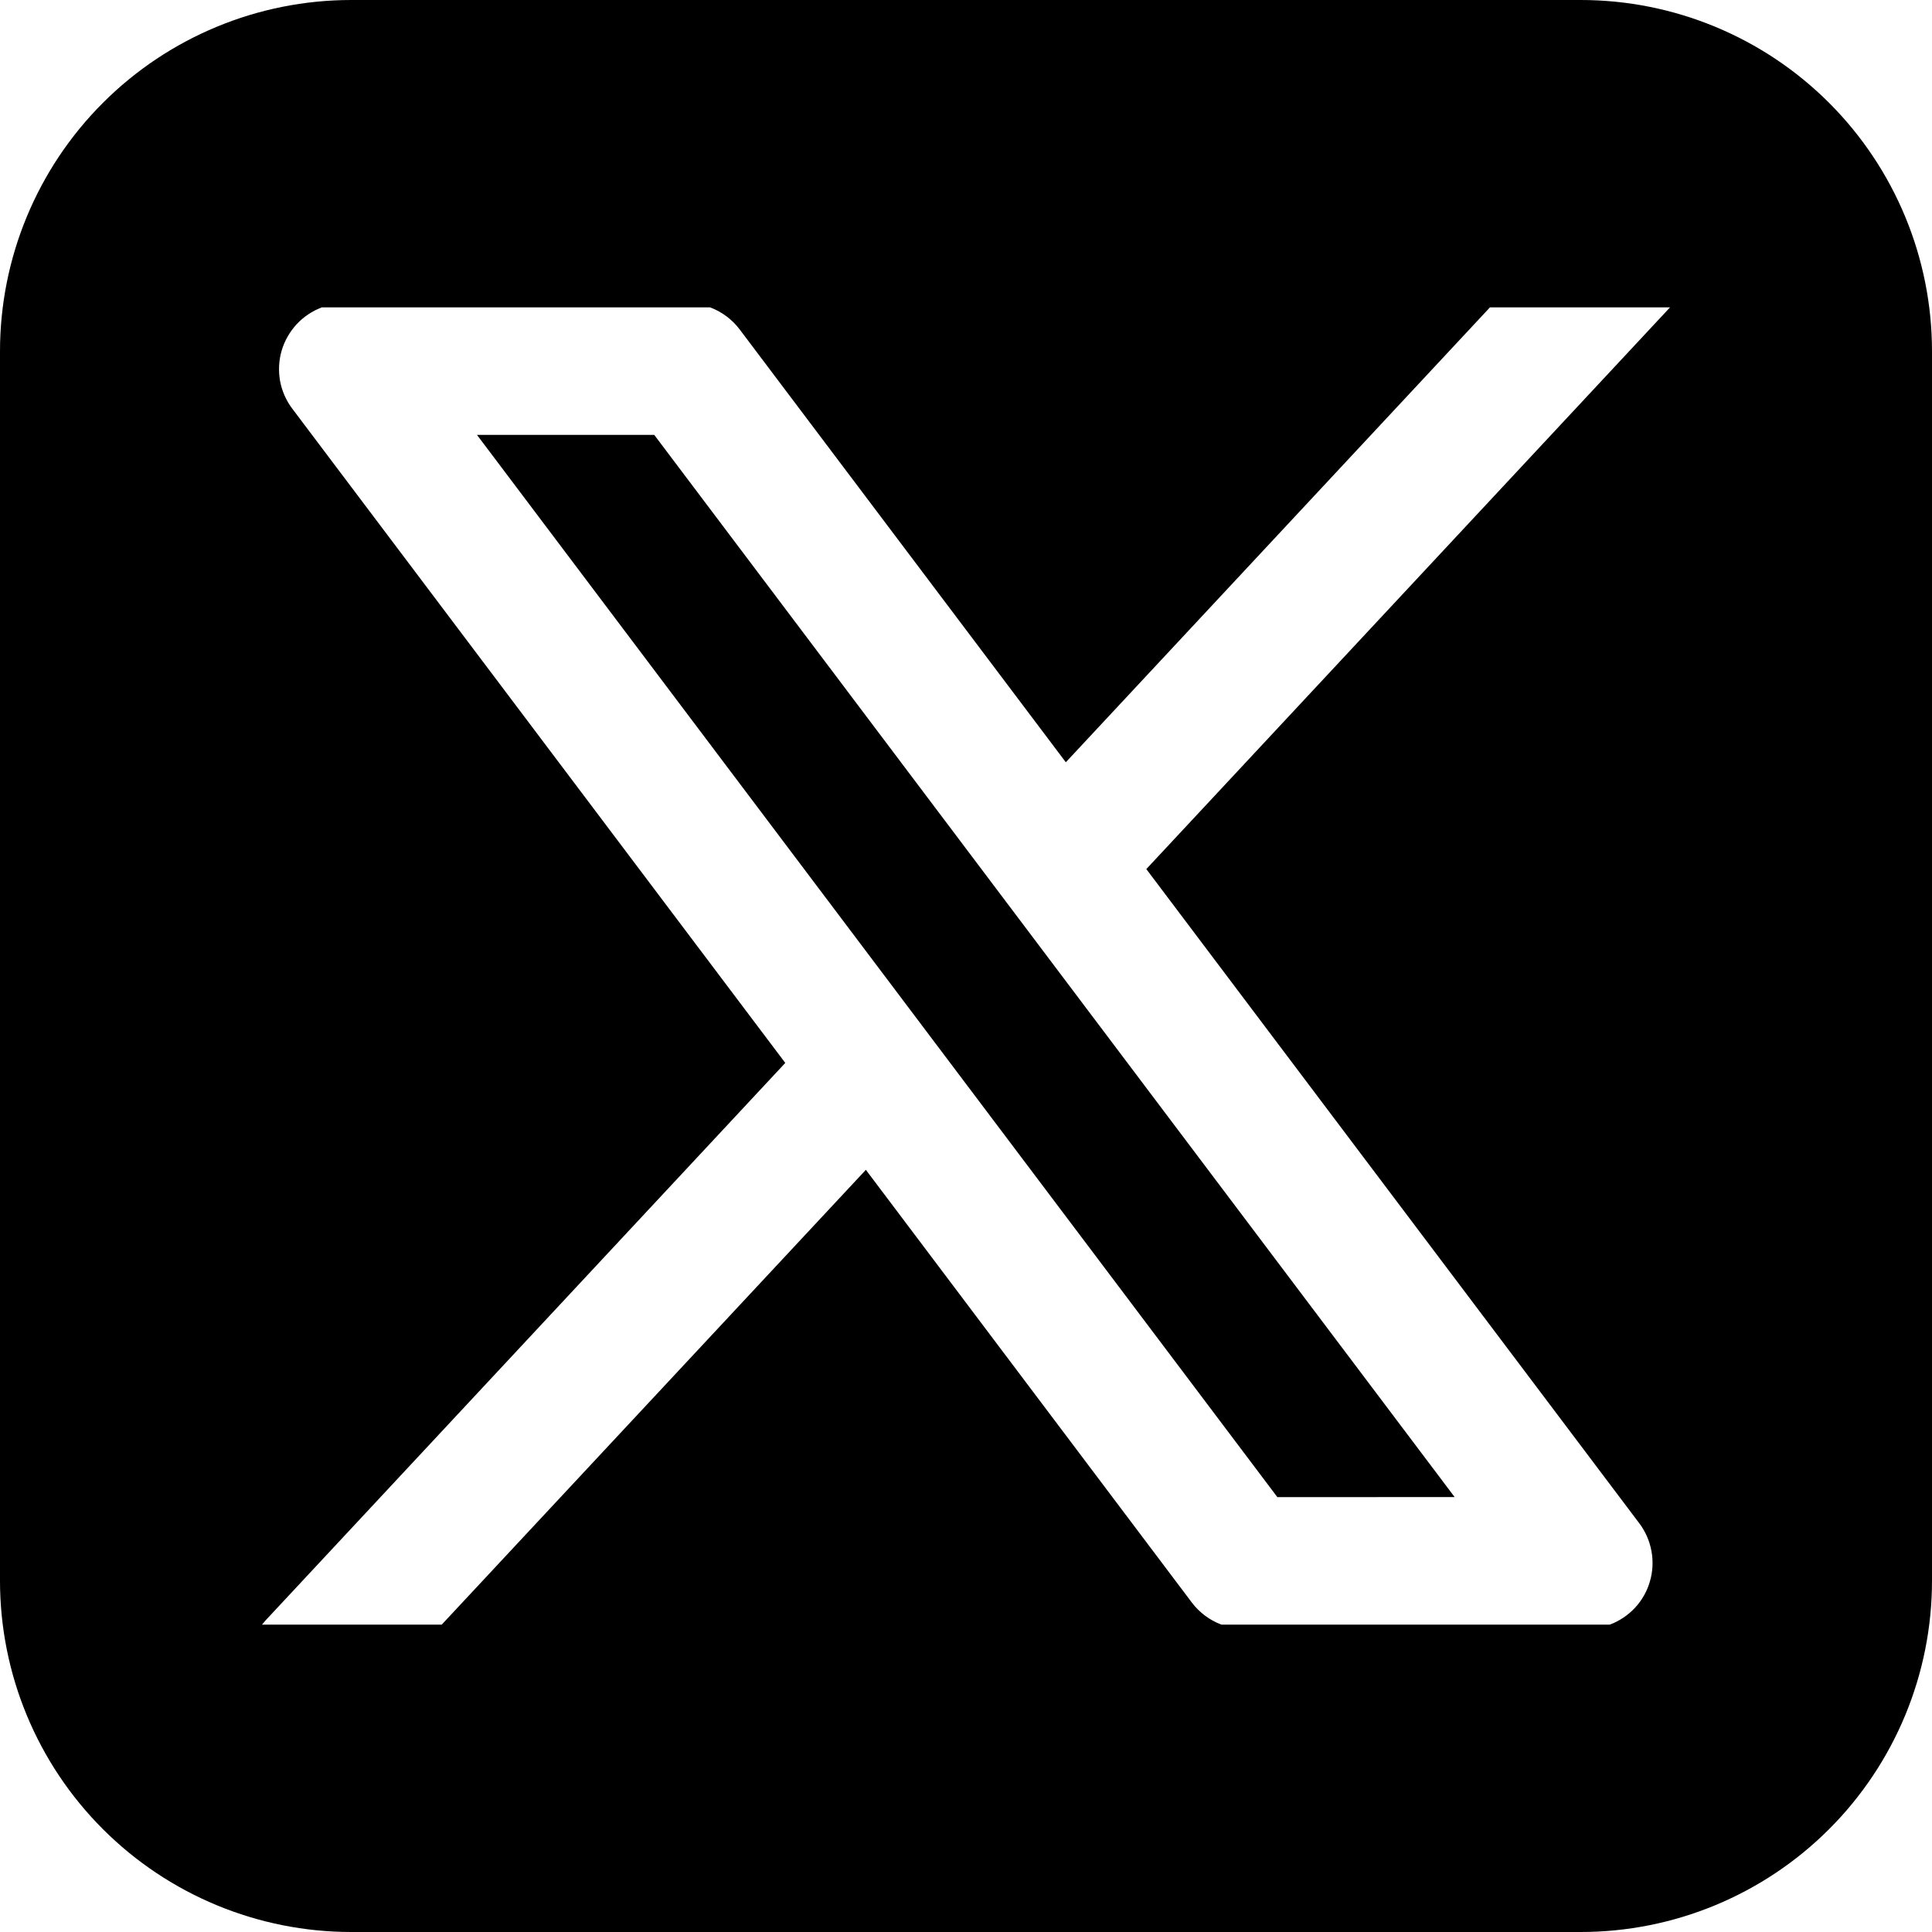 <svg width="24" height="24" viewBox="0 0 24 24" fill="none" xmlns="http://www.w3.org/2000/svg">
<path fill-rule="evenodd" clip-rule="evenodd" d="M4.364 0C3.206 0 2.096 0.46 1.278 1.278C0.46 2.096 0 3.206 0 4.364V19.636C0 20.794 0.46 21.904 1.278 22.722C2.096 23.54 3.206 24 4.364 24H19.636C20.794 24 21.904 23.54 22.722 22.722C23.54 21.904 24 20.794 24 19.636V4.364C24 3.206 23.54 2.096 22.722 1.278C21.904 0.46 20.794 0 19.636 0H4.364ZM3.999 3.818C3.88 3.863 3.772 3.934 3.686 4.027C3.599 4.121 3.535 4.233 3.499 4.355C3.463 4.477 3.457 4.606 3.479 4.732C3.502 4.857 3.554 4.975 3.631 5.077L9.755 13.204L3.302 20.126L3.254 20.182H5.487L10.756 14.532L14.806 19.908C14.9 20.032 15.027 20.127 15.174 20.182H19.997C20.117 20.137 20.224 20.065 20.311 19.972C20.397 19.879 20.461 19.767 20.496 19.644C20.532 19.522 20.538 19.393 20.515 19.268C20.492 19.143 20.441 19.025 20.364 18.923L14.24 10.796L20.746 3.818H18.509L13.24 9.469L9.189 4.093C9.095 3.968 8.967 3.873 8.821 3.818H3.999ZM15.868 18.598L5.925 5.402H8.127L18.07 18.597L15.868 18.598Z" fill="black"/>
</svg>
